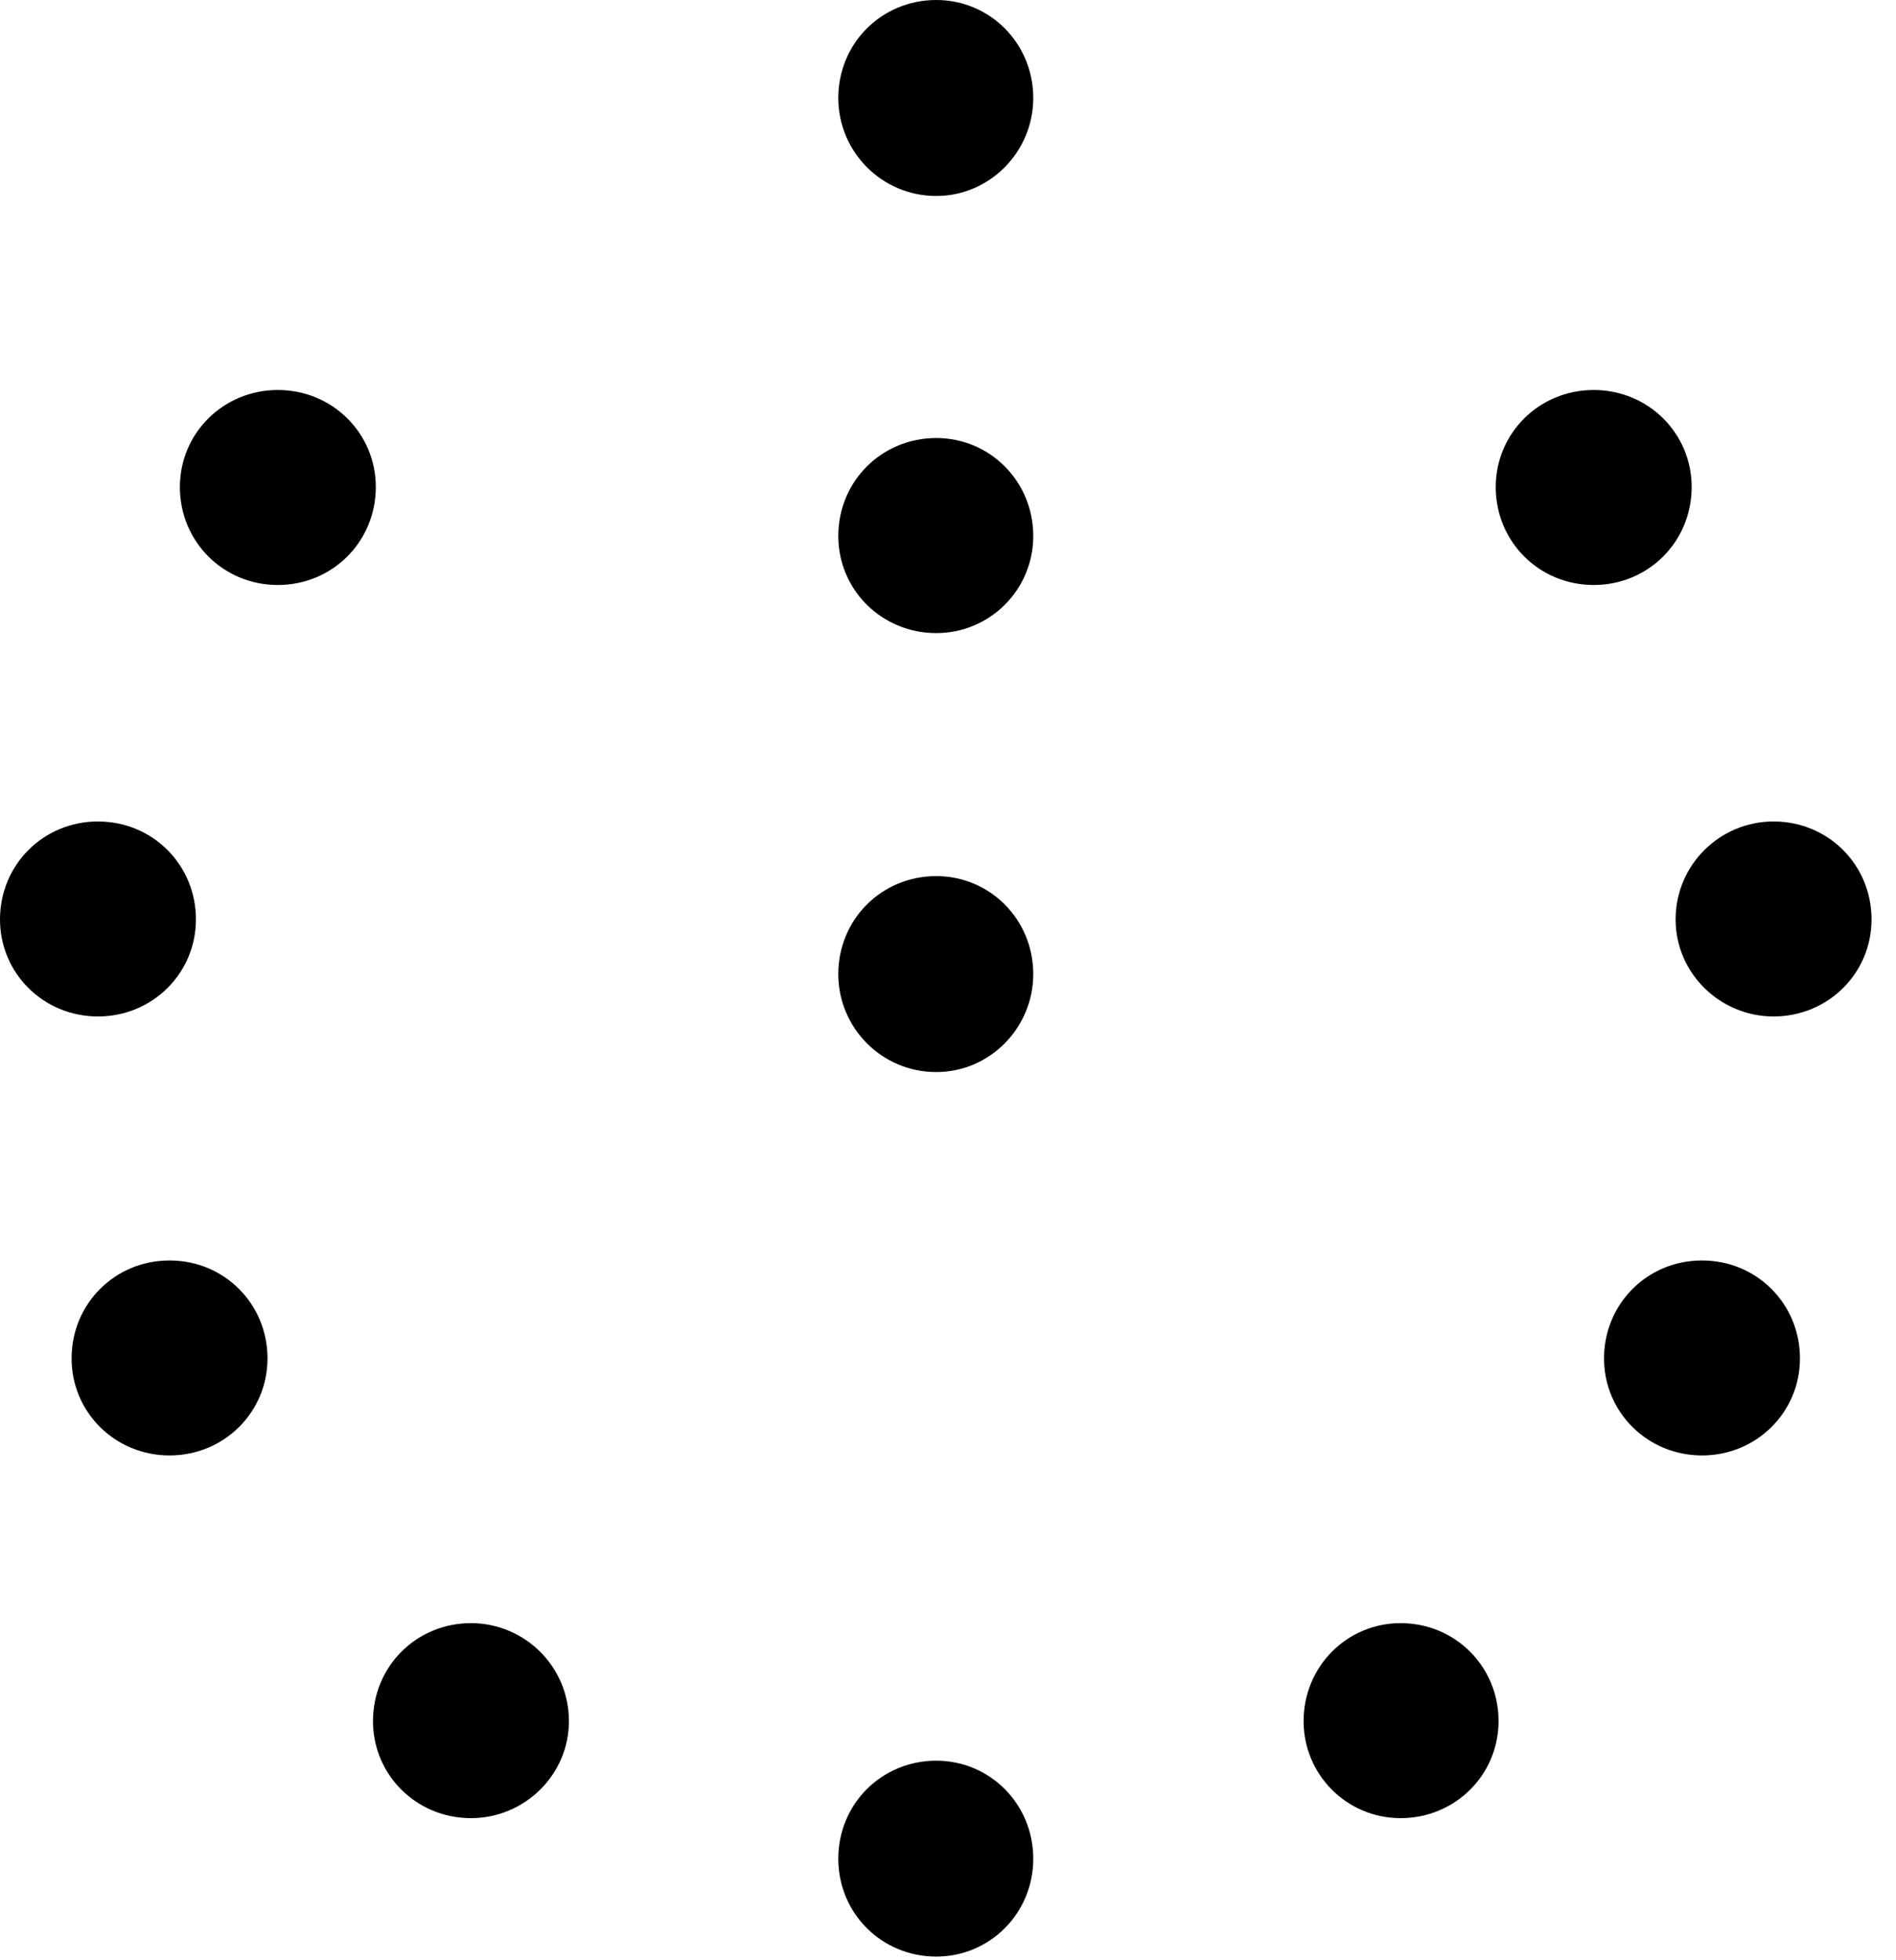<svg version="1.1" xmlns="http://www.w3.org/2000/svg" xmlns:xlink="http://www.w3.org/1999/xlink" viewBox="0 0 27.521 28.451">
 <g>
  
  <path d="M13.59 2.844C14.369 2.844 14.998 2.201 14.998 1.422C14.998 0.629 14.369 0 13.59 0C12.797 0 12.168 0.629 12.168 1.422C12.168 2.201 12.797 2.844 13.59 2.844ZM13.59 9.188C14.369 9.188 14.998 8.559 14.998 7.779C14.998 6.986 14.369 6.357 13.59 6.357C12.797 6.357 12.168 6.986 12.168 7.779C12.168 8.559 12.797 9.188 13.59 9.188ZM13.59 15.559C14.369 15.559 14.998 14.916 14.998 14.137C14.998 13.344 14.369 12.715 13.59 12.715C12.797 12.715 12.168 13.344 12.168 14.137C12.168 14.916 12.797 15.559 13.59 15.559ZM4.033 8.49C4.826 8.49 5.455 7.861 5.455 7.068C5.455 6.289 4.826 5.66 4.033 5.66C3.24 5.66 2.611 6.289 2.611 7.068C2.611 7.861 3.24 8.49 4.033 8.49ZM1.422 14.752C2.215 14.752 2.844 14.123 2.844 13.344C2.844 12.551 2.215 11.922 1.422 11.922C0.629 11.922 0 12.551 0 13.344C0 14.123 0.629 14.752 1.422 14.752ZM2.461 21.123C3.254 21.123 3.883 20.494 3.883 19.715C3.883 18.922 3.254 18.293 2.461 18.293C1.668 18.293 1.039 18.922 1.039 19.715C1.039 20.494 1.668 21.123 2.461 21.123ZM6.836 26.387C7.615 26.387 8.258 25.758 8.258 24.979C8.258 24.186 7.615 23.557 6.836 23.557C6.043 23.557 5.414 24.186 5.414 24.979C5.414 25.758 6.043 26.387 6.836 26.387ZM13.59 28.396C14.369 28.396 14.998 27.768 14.998 26.975C14.998 26.182 14.369 25.553 13.59 25.553C12.797 25.553 12.168 26.182 12.168 26.975C12.168 27.768 12.797 28.396 13.59 28.396ZM20.33 26.387C21.123 26.387 21.752 25.758 21.752 24.979C21.752 24.186 21.123 23.557 20.33 23.557C19.551 23.557 18.922 24.186 18.922 24.979C18.922 25.758 19.551 26.387 20.33 26.387ZM24.705 21.123C25.498 21.123 26.127 20.494 26.127 19.715C26.127 18.922 25.498 18.293 24.705 18.293C23.912 18.293 23.283 18.922 23.283 19.715C23.283 20.494 23.912 21.123 24.705 21.123ZM25.744 14.752C26.537 14.752 27.166 14.123 27.166 13.344C27.166 12.551 26.537 11.922 25.744 11.922C24.965 11.922 24.322 12.551 24.322 13.344C24.322 14.123 24.965 14.752 25.744 14.752ZM23.133 8.49C23.926 8.49 24.555 7.861 24.555 7.068C24.555 6.289 23.926 5.66 23.133 5.66C22.34 5.66 21.711 6.289 21.711 7.068C21.711 7.861 22.34 8.49 23.133 8.49Z" style="fill:hsl(0 0 0/0.85)"></path>
 </g>
</svg>